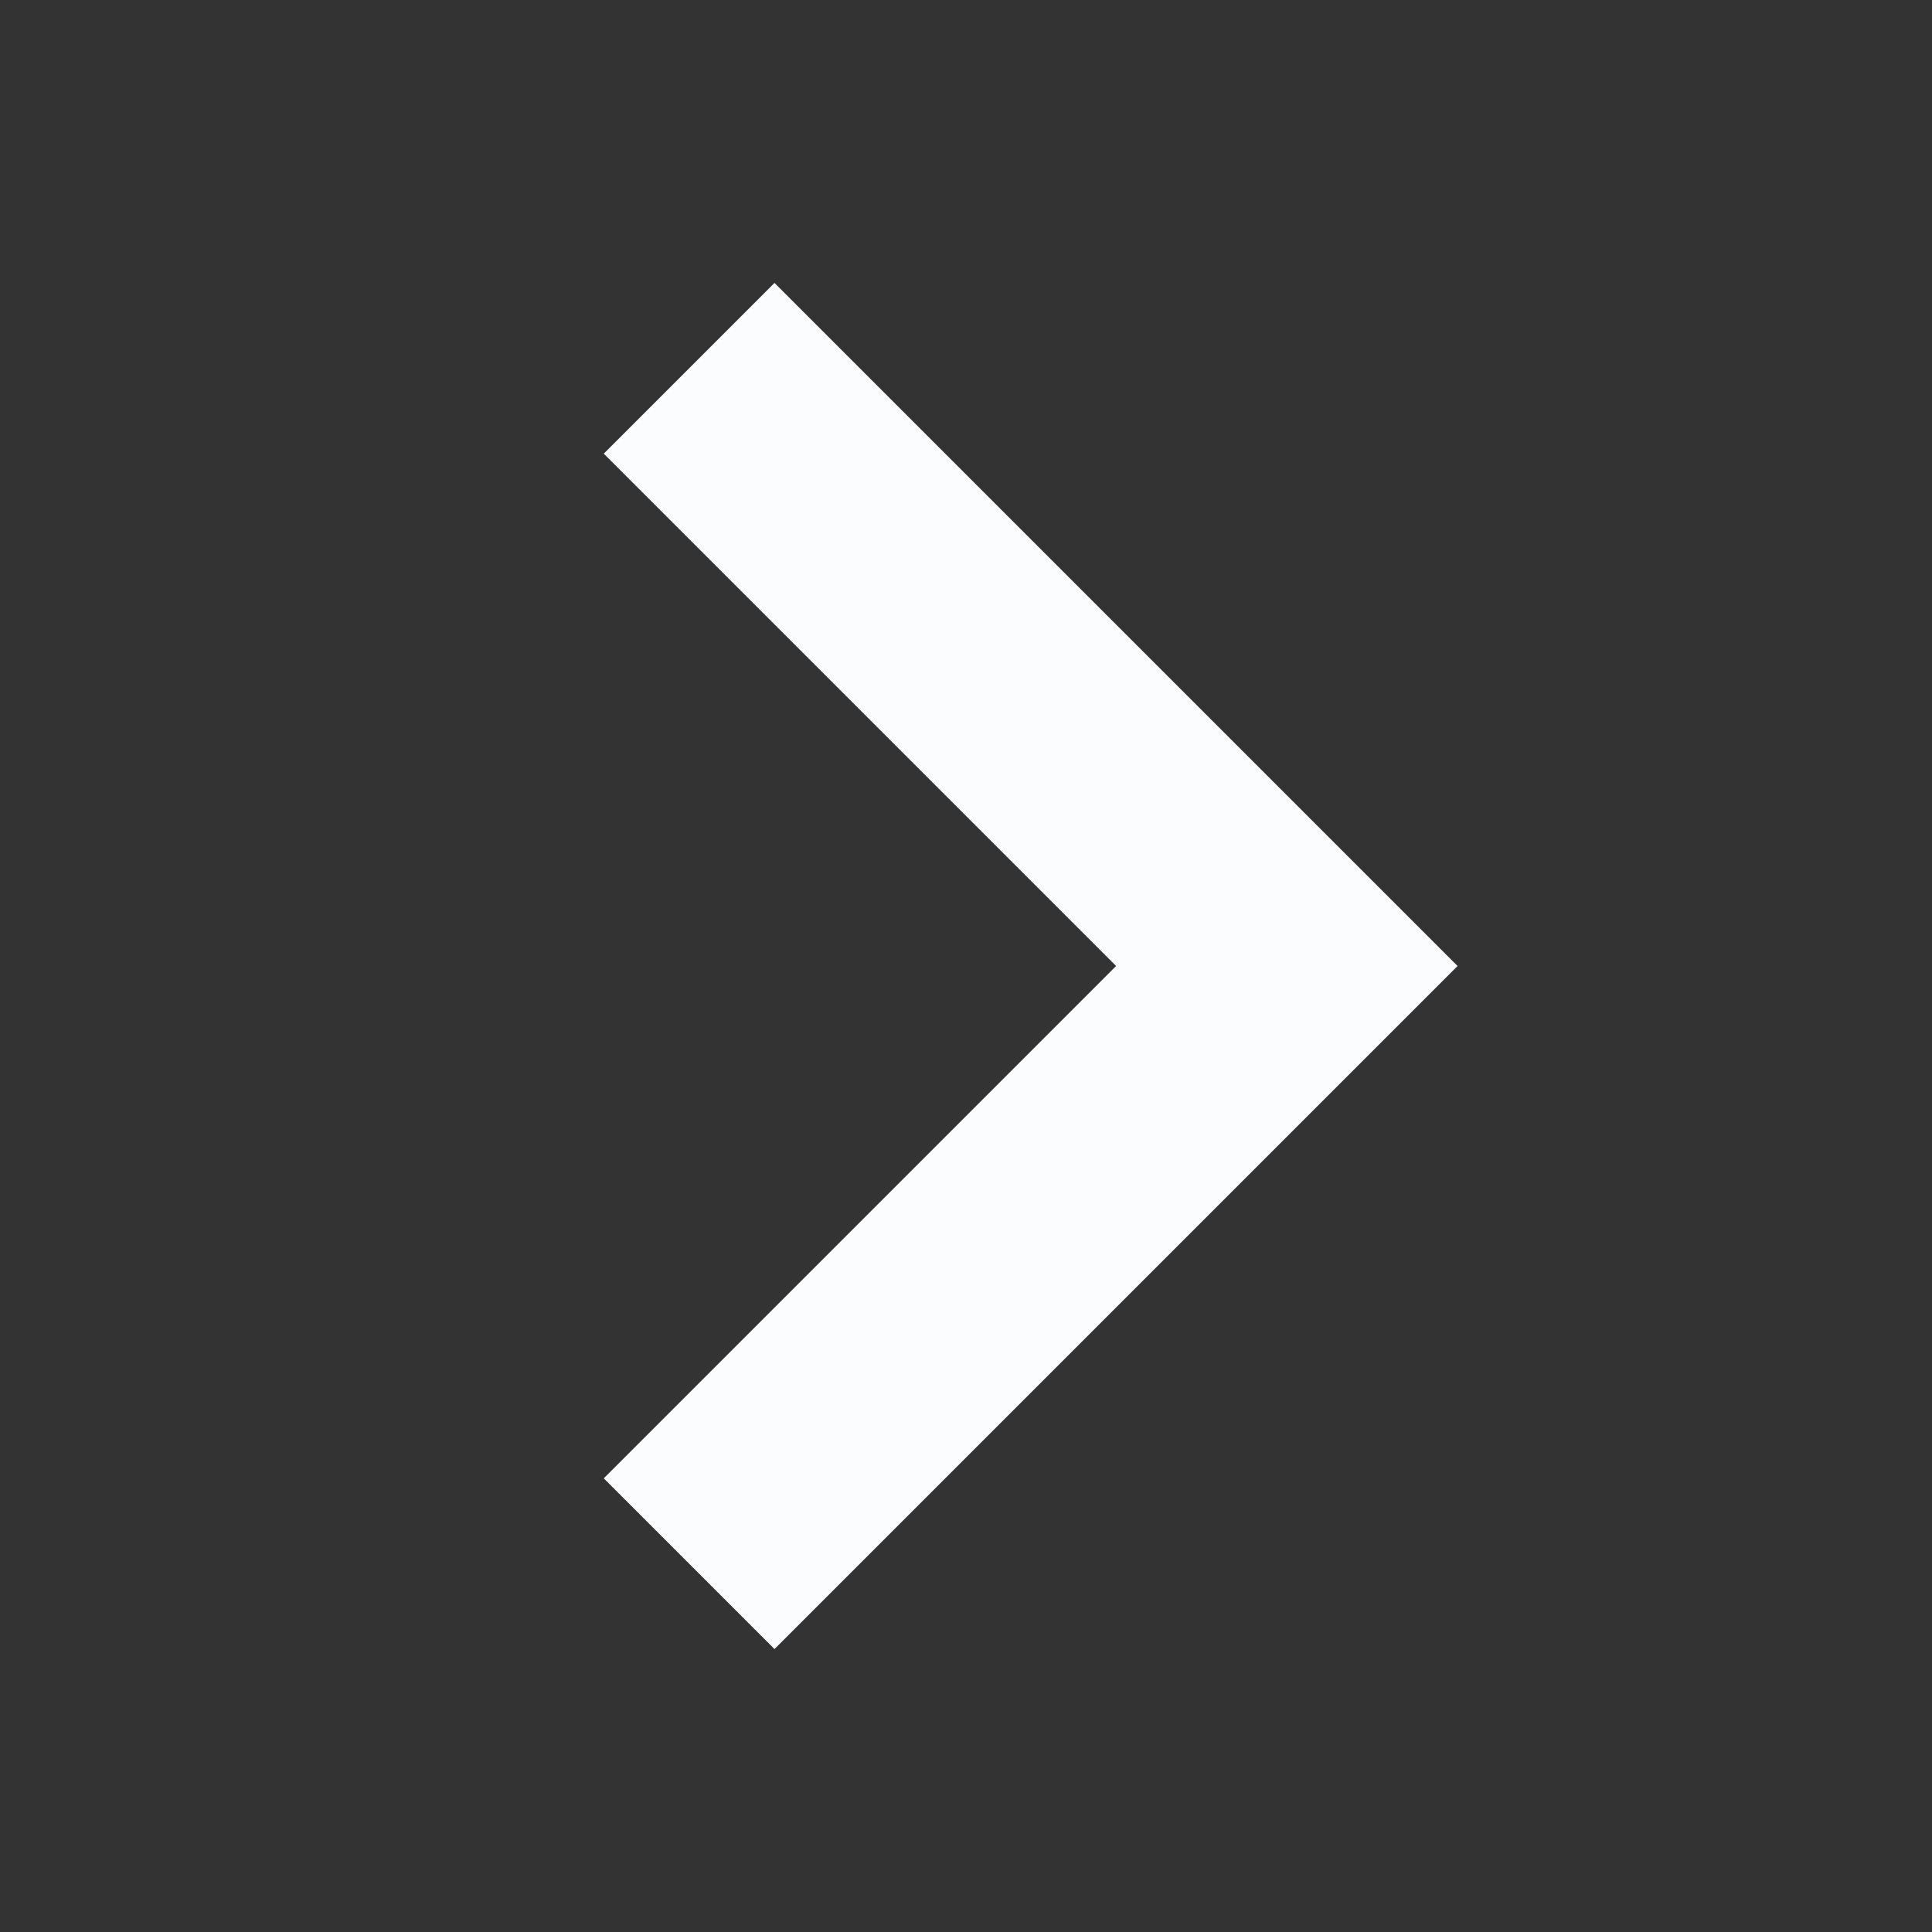 <svg width="16" height="16" viewBox="0 0 16 16" fill="#FBFCFD">
<rect x="0" y="0" width="16" height="16" fill="#333333" stroke="none"/>
<path d="M9.243 8L5 3.757L6.414 2.343L12.071 8L6.414 13.657L5 12.243L9.243 8Z"/>
</svg>
